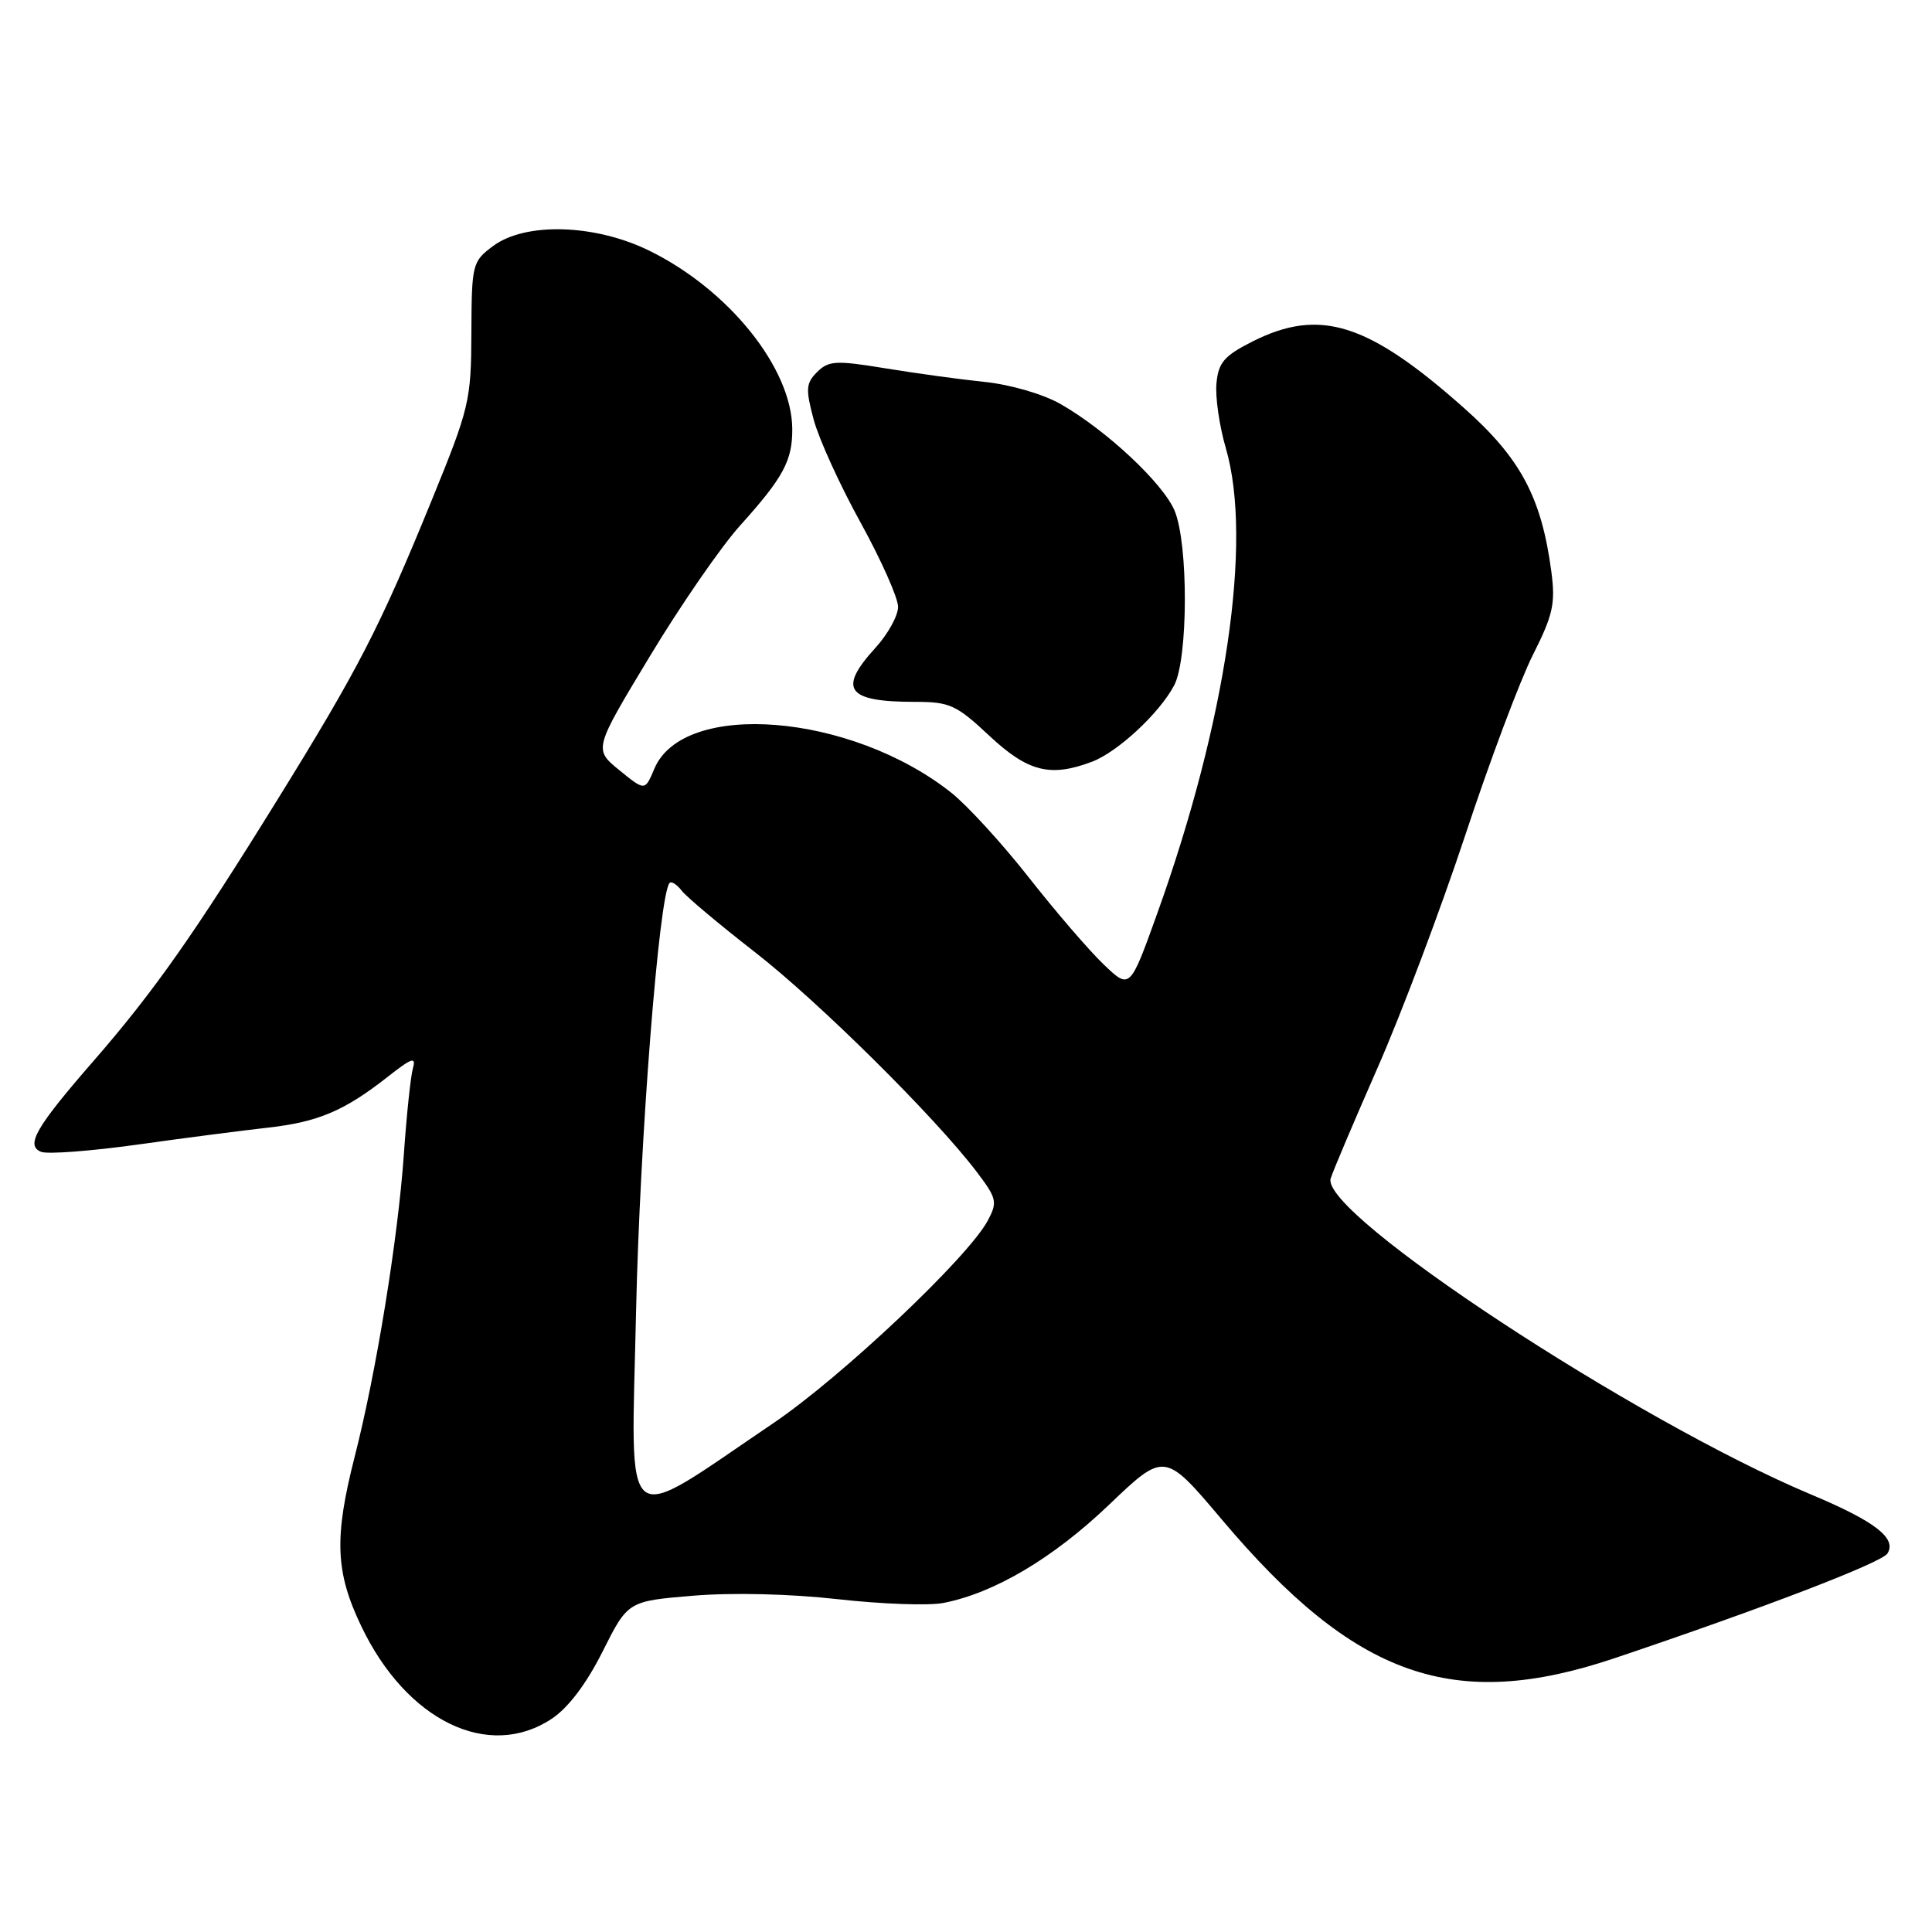 <?xml version="1.0" encoding="UTF-8" standalone="no"?>
<!DOCTYPE svg PUBLIC "-//W3C//DTD SVG 1.1//EN" "http://www.w3.org/Graphics/SVG/1.1/DTD/svg11.dtd" >
<svg xmlns="http://www.w3.org/2000/svg" xmlns:xlink="http://www.w3.org/1999/xlink" version="1.1" viewBox="0 0 256 256">
 <g >
 <path fill="currentColor"
d=" M 73.10 227.75 C 75.29 226.30 77.70 223.12 79.85 218.83 C 83.20 212.16 83.20 212.16 91.85 211.44 C 97.04 211.01 104.71 211.19 111.00 211.90 C 116.78 212.55 123.08 212.78 125.00 212.40 C 131.72 211.10 139.51 206.49 146.91 199.43 C 154.31 192.36 154.31 192.36 161.91 201.36 C 179.58 222.30 192.62 226.90 214.00 219.70 C 233.60 213.10 249.35 207.06 250.10 205.84 C 251.35 203.82 248.46 201.59 240.00 198.04 C 216.69 188.26 174.91 160.79 176.32 156.16 C 176.59 155.25 179.39 148.65 182.53 141.50 C 185.68 134.35 190.90 120.48 194.15 110.68 C 197.39 100.87 201.43 90.10 203.13 86.75 C 205.79 81.47 206.12 79.97 205.56 75.74 C 204.26 65.92 201.49 60.73 194.03 54.10 C 181.28 42.77 174.89 40.75 165.96 45.25 C 162.22 47.14 161.45 48.03 161.19 50.77 C 161.01 52.57 161.57 56.46 162.44 59.42 C 166.00 71.69 162.47 95.62 153.35 121.01 C 149.72 131.12 149.72 131.12 146.26 127.81 C 144.35 125.99 139.89 120.81 136.35 116.30 C 132.81 111.79 128.17 106.72 126.04 105.03 C 112.74 94.50 90.55 92.71 86.70 101.87 C 85.46 104.82 85.46 104.82 82.06 102.05 C 78.67 99.28 78.67 99.28 86.09 86.99 C 90.16 80.23 95.57 72.40 98.10 69.60 C 103.79 63.28 105.01 61.03 104.98 56.82 C 104.92 48.79 96.59 38.40 86.04 33.22 C 78.82 29.68 69.61 29.41 65.32 32.61 C 62.58 34.66 62.50 34.99 62.46 44.11 C 62.43 53.10 62.20 54.05 57.19 66.32 C 50.32 83.15 47.48 88.66 36.74 106.00 C 25.70 123.84 20.34 131.45 12.43 140.54 C 4.73 149.38 3.33 151.81 5.47 152.63 C 6.33 152.96 12.08 152.52 18.26 151.66 C 24.44 150.79 32.20 149.79 35.50 149.42 C 42.16 148.67 45.62 147.20 51.38 142.68 C 54.58 140.16 55.16 139.97 54.71 141.57 C 54.41 142.63 53.87 147.78 53.51 153.00 C 52.73 164.12 49.86 181.82 47.01 192.97 C 44.25 203.77 44.43 208.30 47.88 215.50 C 53.87 228.02 64.73 233.30 73.10 227.75 Z  M 144.68 100.94 C 148.10 99.65 153.65 94.49 155.59 90.80 C 157.44 87.26 157.48 72.07 155.64 67.67 C 154.11 64.03 146.59 56.99 140.50 53.52 C 138.24 52.23 133.89 50.96 130.50 50.61 C 127.20 50.27 121.23 49.45 117.23 48.79 C 110.75 47.73 109.79 47.79 108.27 49.30 C 106.79 50.78 106.73 51.55 107.82 55.61 C 108.50 58.15 111.29 64.28 114.03 69.24 C 116.76 74.20 119.00 79.22 119.00 80.41 C 119.00 81.59 117.65 84.03 116.00 85.84 C 110.98 91.34 112.19 93.00 121.23 93.00 C 125.85 93.00 126.71 93.39 131.10 97.50 C 136.21 102.27 139.16 103.02 144.68 100.94 Z  M 84.28 173.88 C 84.77 151.23 87.32 118.58 88.72 117.00 C 88.96 116.73 89.69 117.19 90.33 118.02 C 90.97 118.85 95.33 122.51 100.00 126.14 C 108.46 132.71 123.95 148.06 129.43 155.29 C 132.08 158.79 132.19 159.28 130.90 161.71 C 128.31 166.59 111.52 182.45 102.48 188.57 C 81.99 202.42 83.63 203.74 84.28 173.88 Z "/>
</g>
</svg>